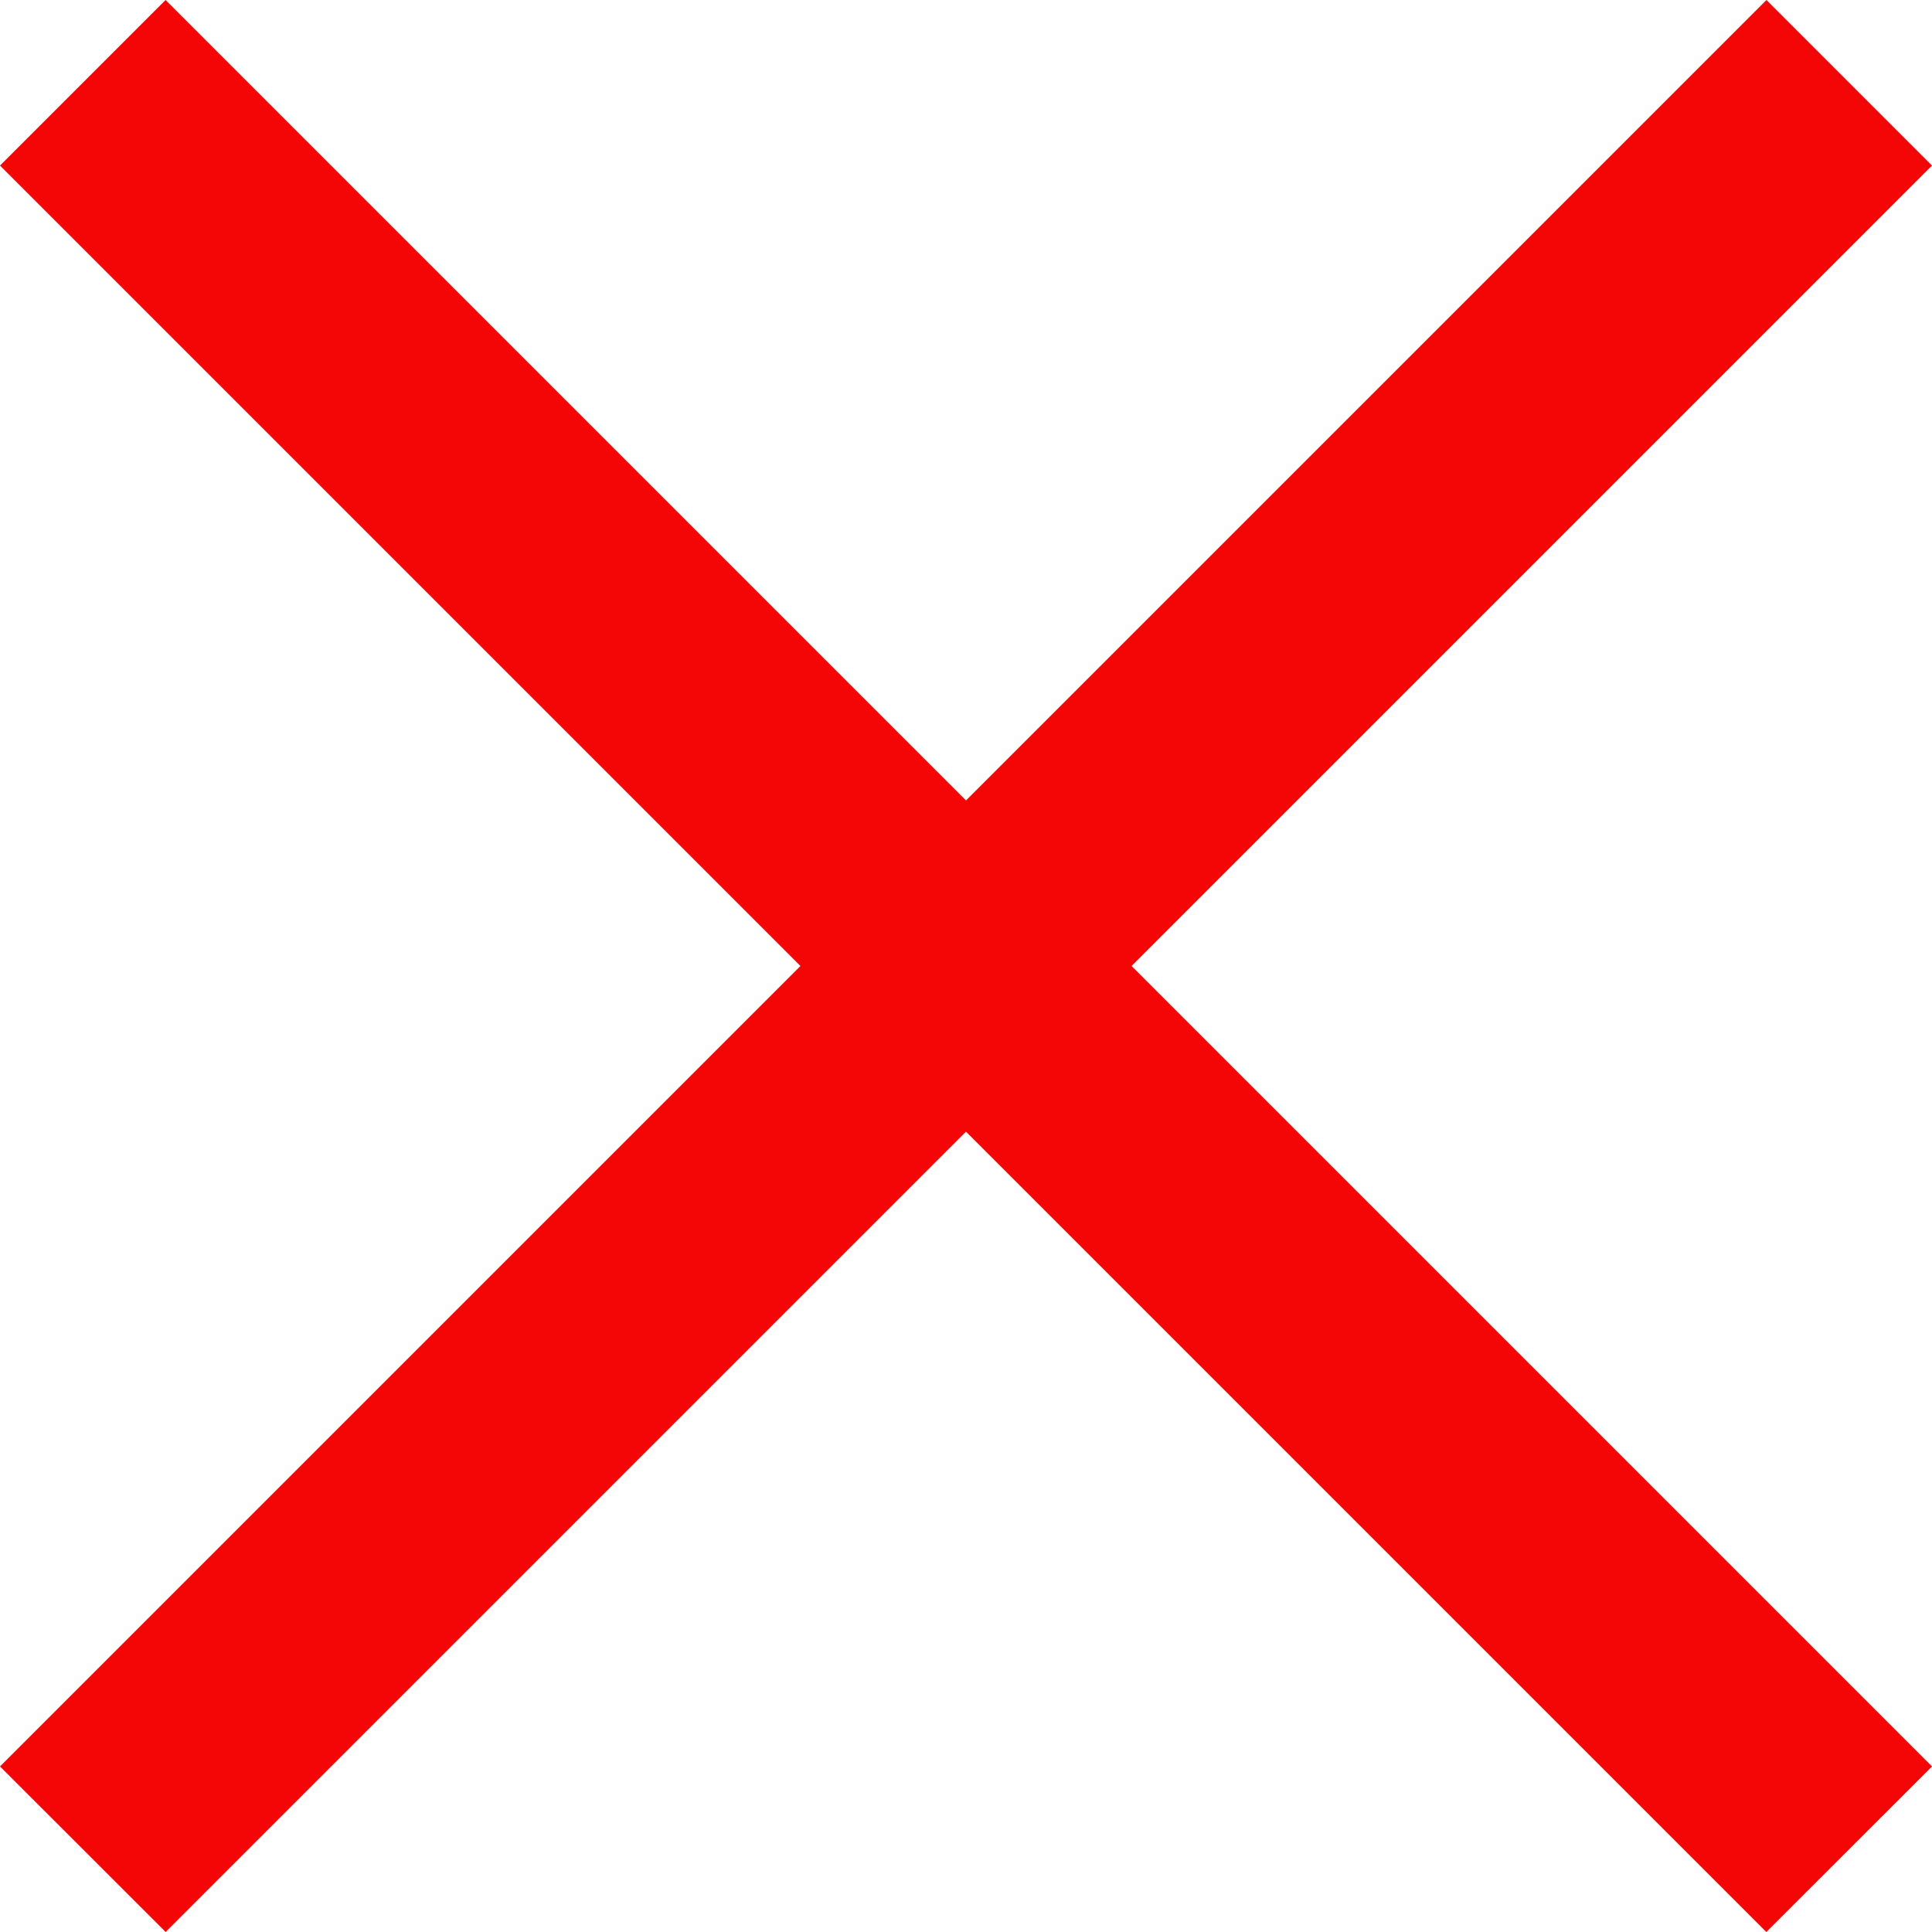 <svg width="16" height="16" viewBox="0 0 16 16" fill="none" xmlns="http://www.w3.org/2000/svg">
<path fill-rule="evenodd" clip-rule="evenodd" d="M8 6.629L1.371 0L0 1.371L6.629 8L0 14.629L1.372 16L8 9.372L14.628 16L16 14.629L9.371 8L16 1.371L14.629 1.29988e-05L8 6.629Z" fill="#F40606"/>
</svg>
